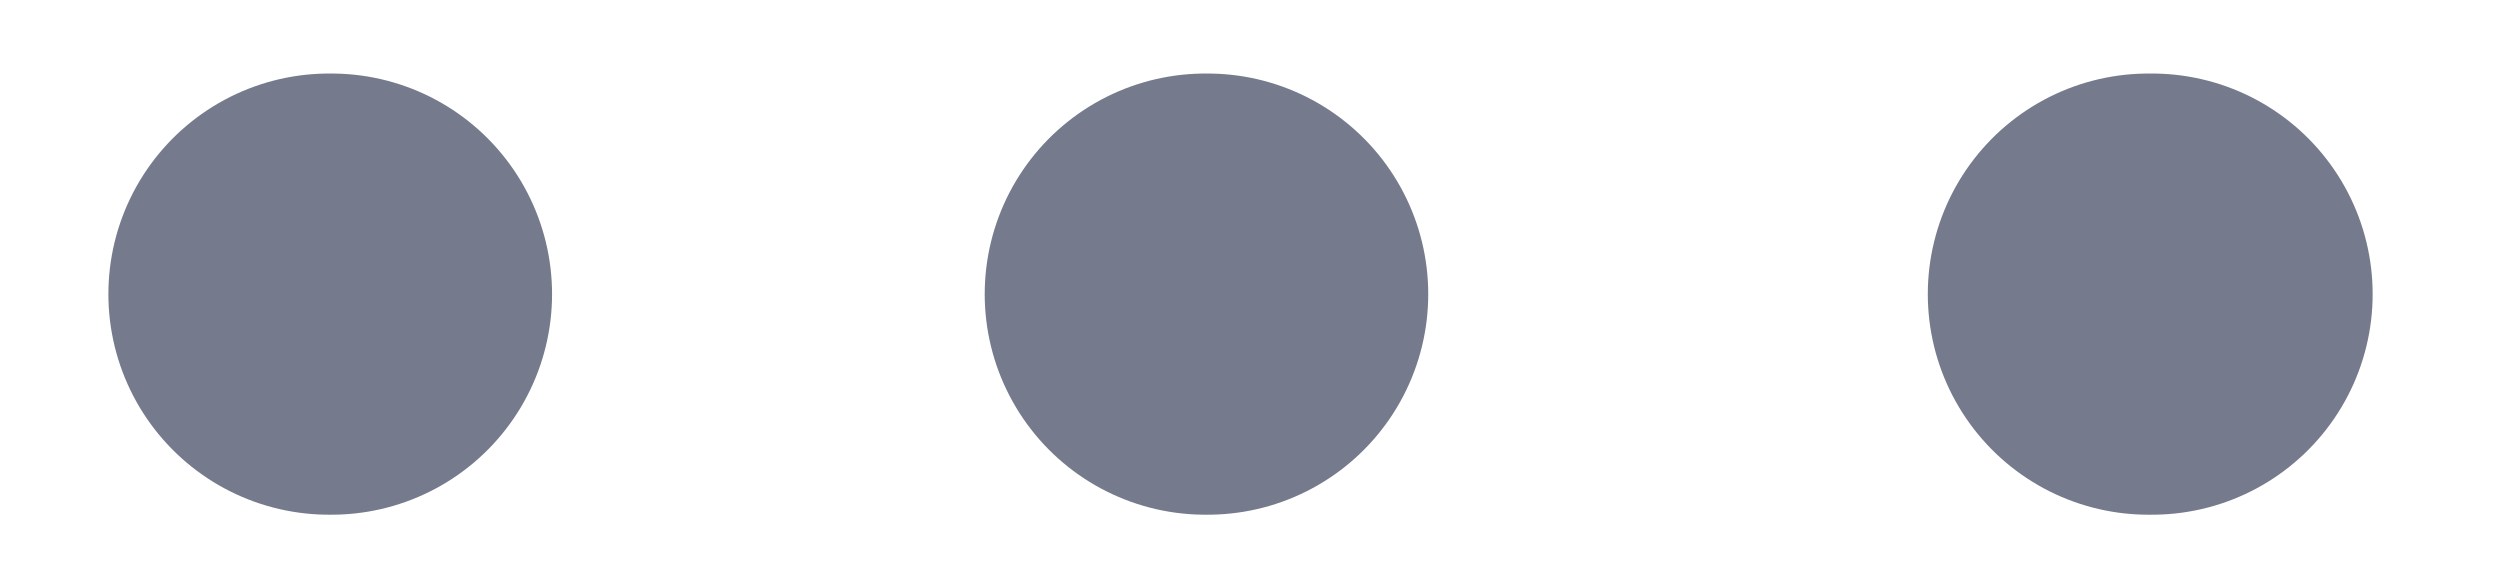 <svg xmlns="http://www.w3.org/2000/svg" width="17" height="4" viewBox="0 0 17 4" fill="none">
  <path d="M14.609 2H14.634" stroke="#757B8C" stroke-width="3" stroke-linecap="round" stroke-linejoin="round"/>
  <path d="M8.196 2H8.212" stroke="#757B8C" stroke-width="3" stroke-linecap="round" stroke-linejoin="round"/>
  <path d="M2.237 2H2.254" stroke="#757B8C" stroke-width="3" stroke-linecap="round" stroke-linejoin="round"/>
</svg>